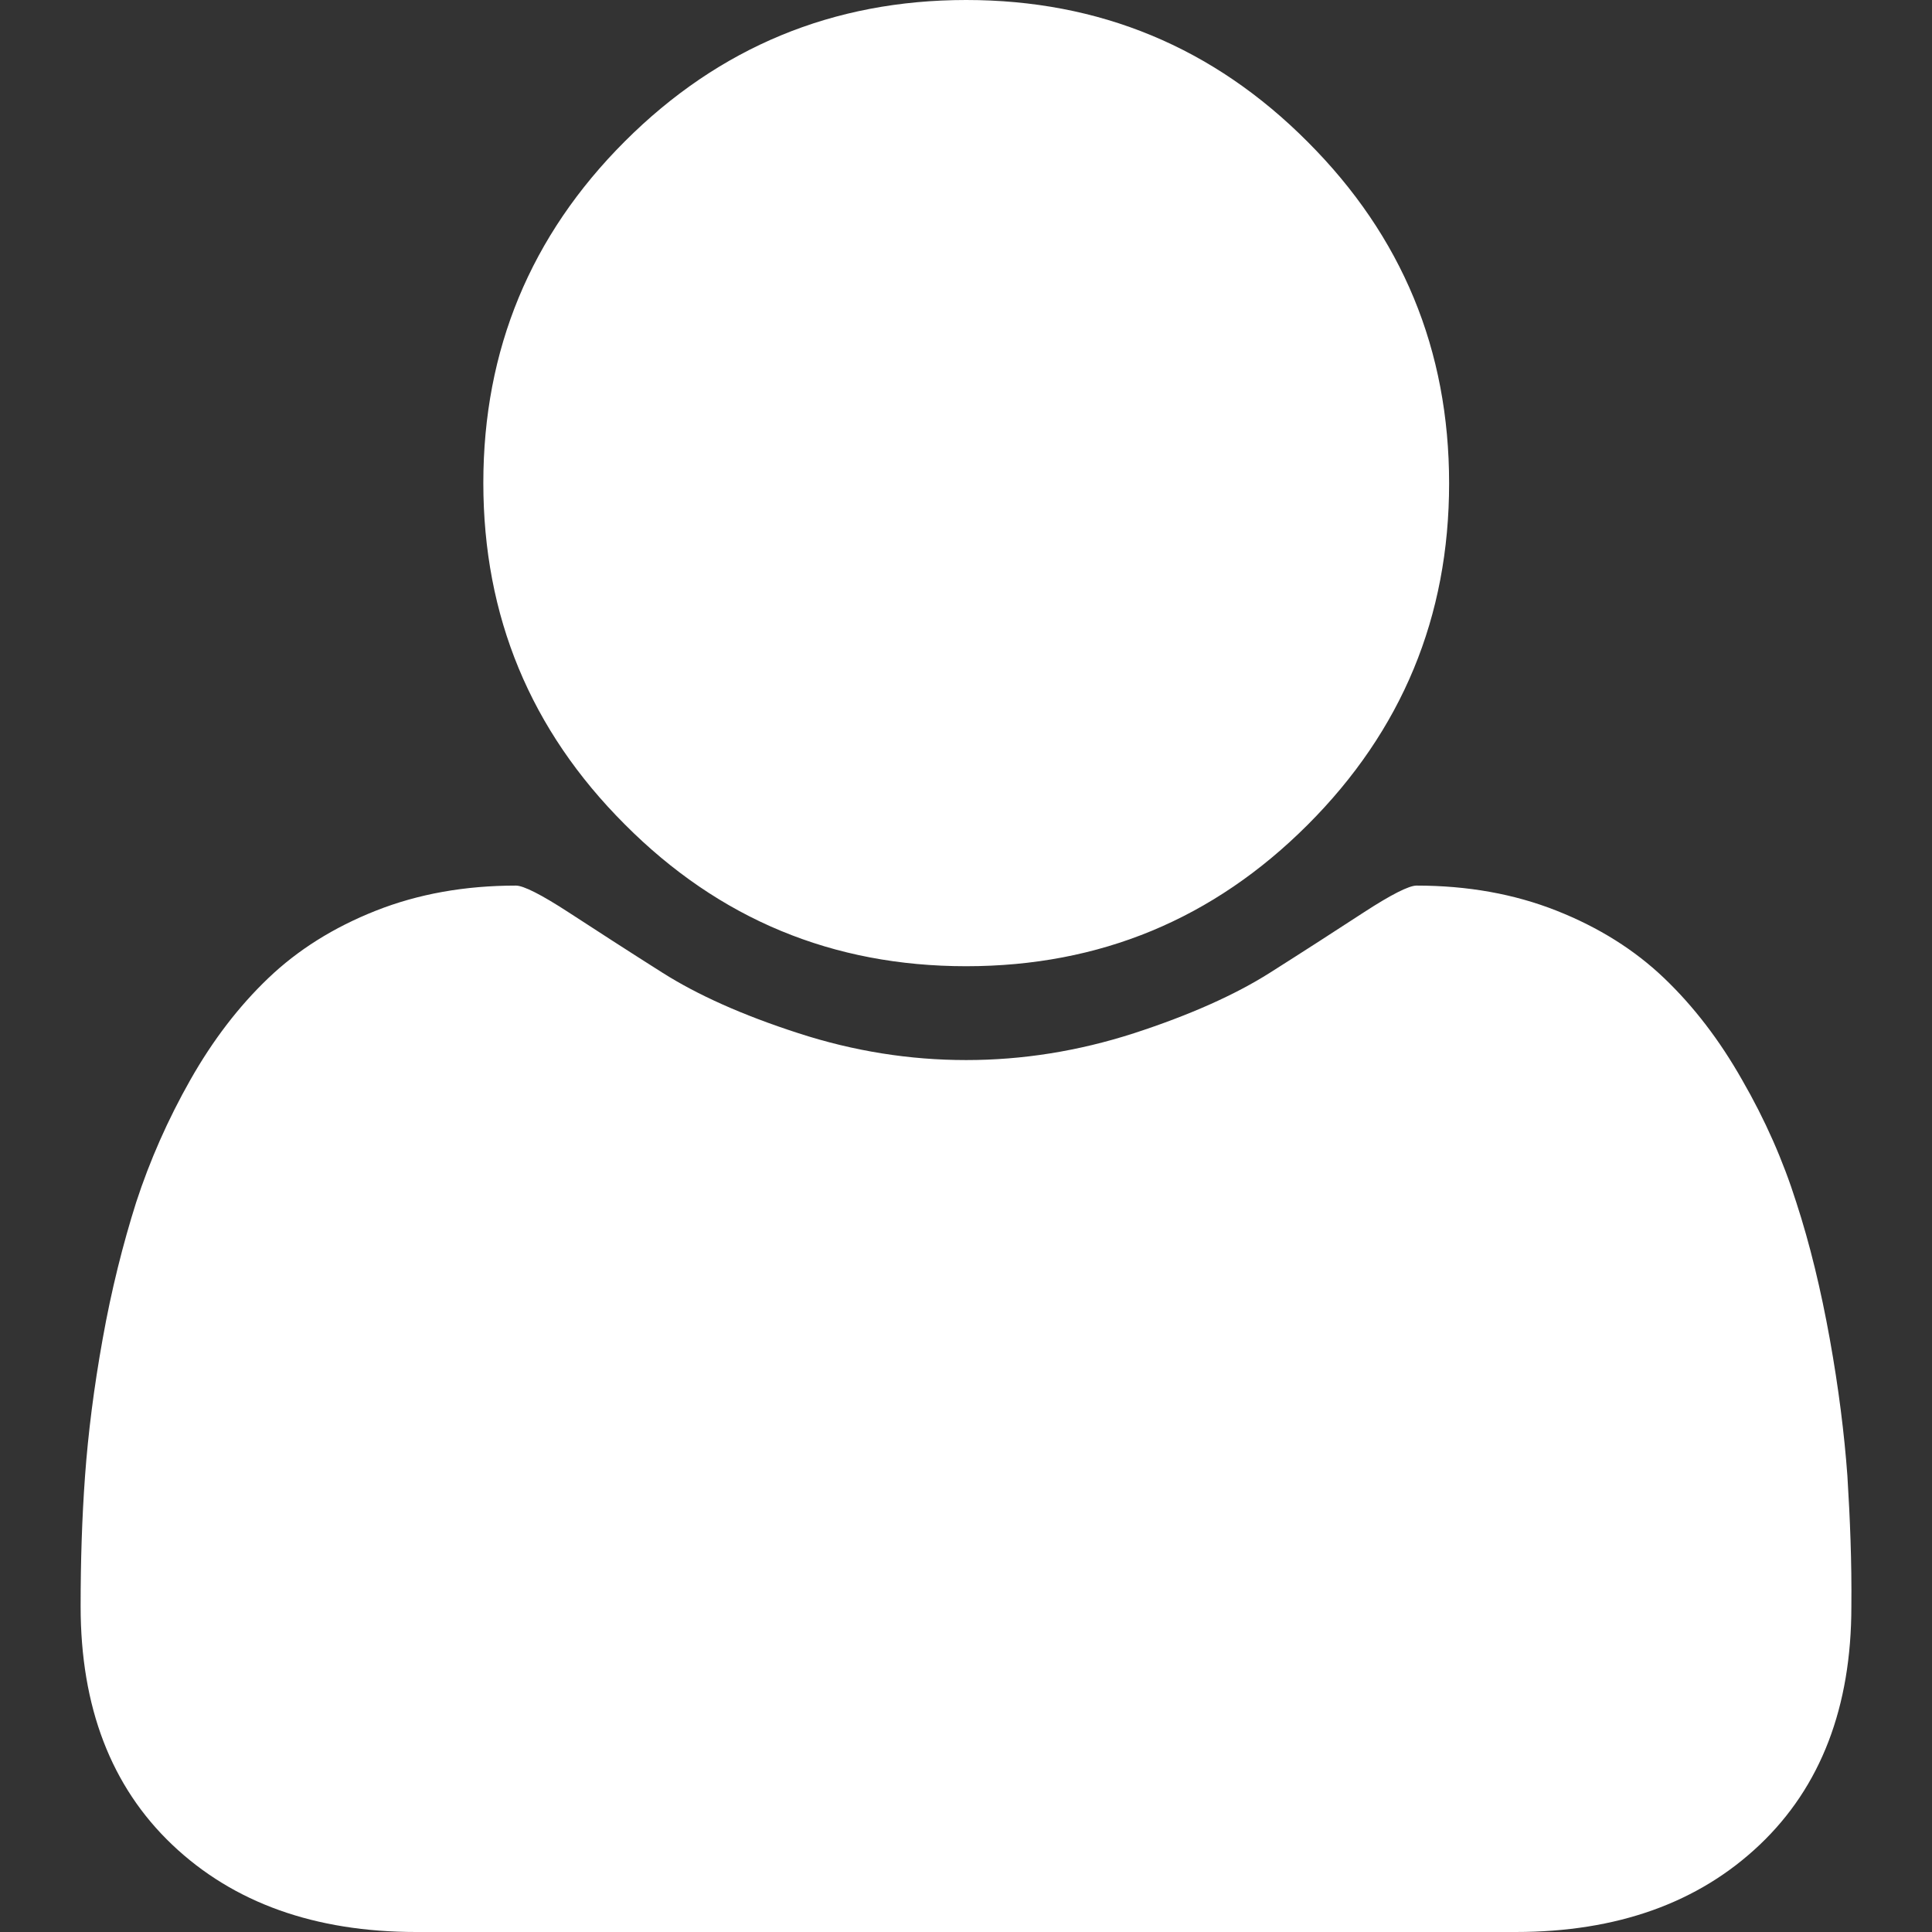 <svg xmlns="http://www.w3.org/2000/svg" width="438.5" height="438.5"><rect width="100%" height="100%" fill="#333333" stroke="none"/><style>.st0{fill:#fff}</style><path d="M219.3 219.3c30.3 0 56.1-10.7 77.5-32.1 21.4-21.4 32.1-47.2 32.1-77.5 0-30.3-10.7-56.1-32.1-77.5C275.4 10.7 249.5 0 219.3 0s-56.1 10.7-77.5 32.1c-21.4 21.4-32.1 47.3-32.1 77.5 0 30.3 10.7 56.1 32.1 77.5 21.4 21.5 47.2 32.2 77.5 32.2zm200 115.7c-.7-9.6-2-20-4-31.1-2-11.1-4.5-21.5-7.6-31-3-9.5-7.1-18.8-12.3-27.8-5.1-9-11-16.7-17.7-23.1-6.7-6.4-14.8-11.5-24.4-15.3-9.6-3.8-20.2-5.7-31.8-5.7-1.7 0-5.7 2-12 6.1s-13.4 8.7-21.3 13.7-18.2 9.6-30.8 13.7c-12.7 4.1-25.4 6.1-38.1 6.1-12.8 0-25.5-2-38.1-6.1-12.7-4.1-22.9-8.7-30.8-13.7-7.9-5-15-9.6-21.3-13.7-6.3-4.1-10.3-6.1-12-6.1-11.6 0-22.2 1.9-31.8 5.7-9.6 3.8-17.7 8.9-24.4 15.3-6.7 6.4-12.6 14.1-17.7 23.1-5.1 9-9.2 18.3-12.3 27.8-3 9.5-5.6 19.8-7.6 31-2 11.1-3.3 21.5-4 31.1-.7 9.6-1 19.5-1 29.6 0 22.8 6.9 40.9 20.8 54.1 13.9 13.2 32.4 19.8 55.4 19.8H344c23 0 41.5-6.6 55.4-19.8 13.9-13.2 20.8-31.3 20.8-54.1.1-10.1-.3-19.9-.9-29.6z" class="st0"/></svg>